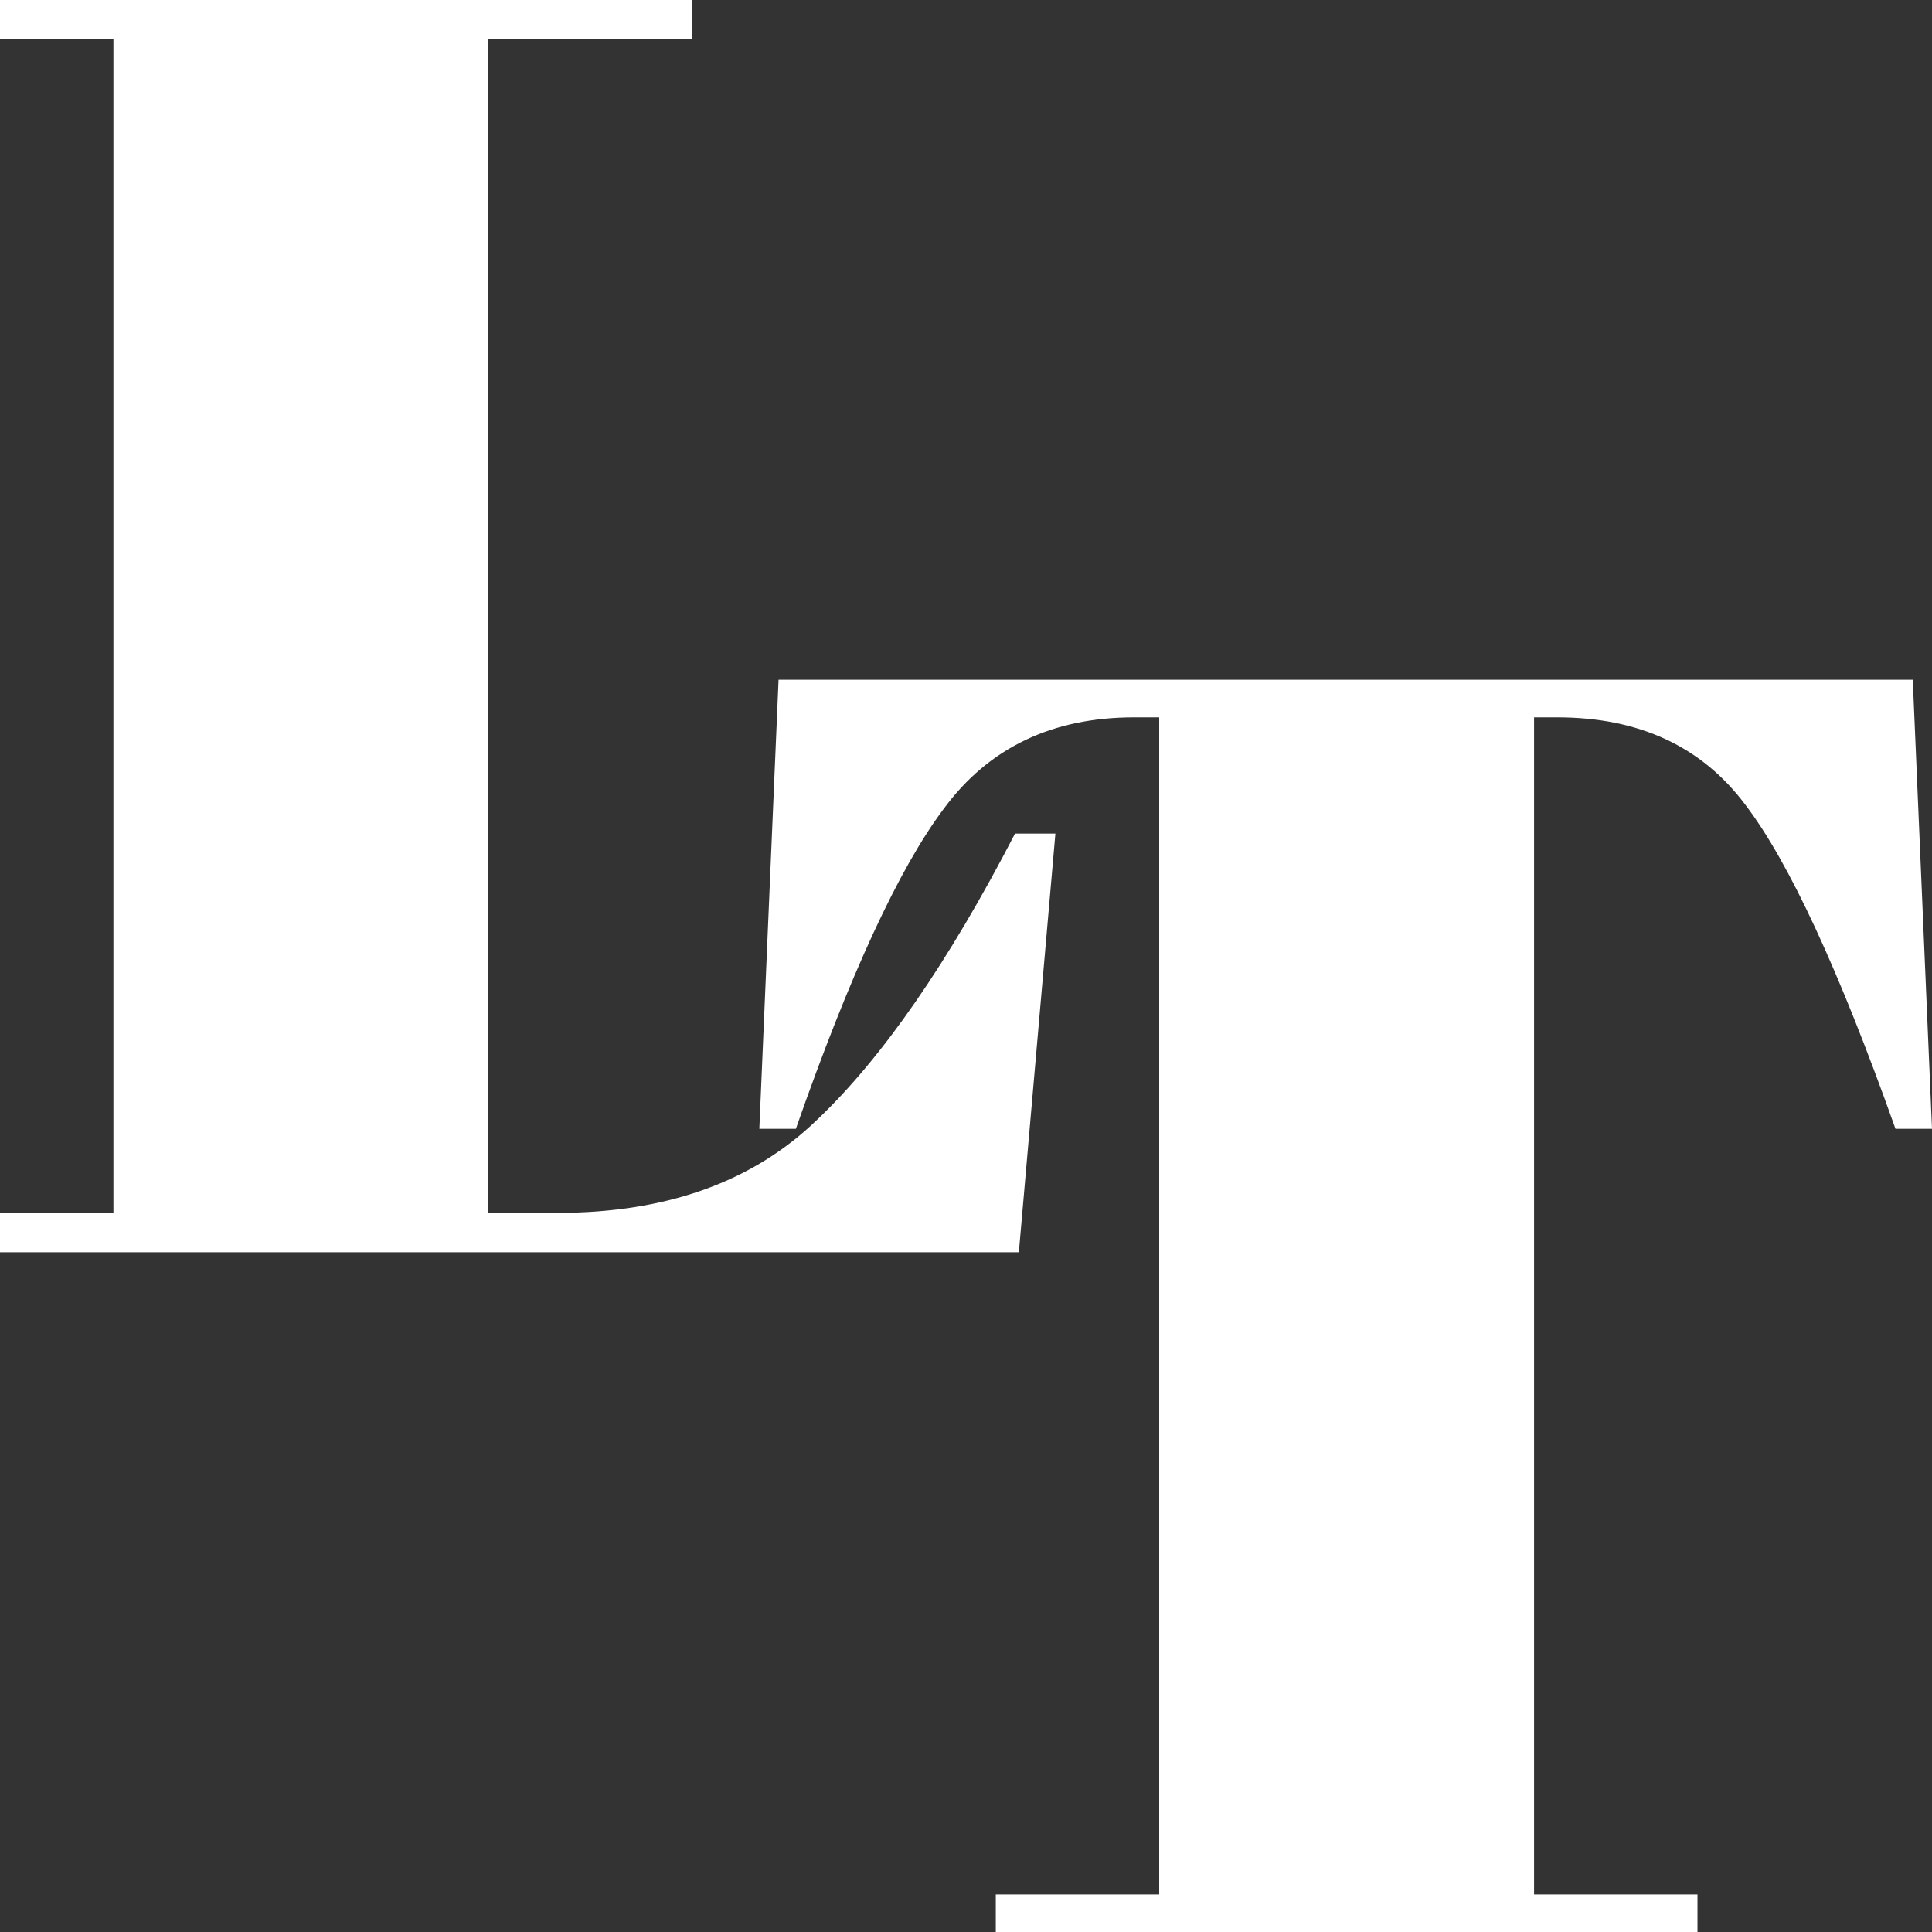<svg width="100" height="100" viewBox="0 0 100 100" fill="none" xmlns="http://www.w3.org/2000/svg">
<rect x="0" y="0" width="100" height="100" fill="#333333" stroke="none"/>
<path d="M0 0H35.821V2.037H25.274V62.778H28.856C34.494 62.778 38.972 61.173 42.289 57.963C45.672 54.753 49.088 49.815 52.537 43.148H54.627L52.736 64.815H0V62.778H5.871V2.037H0V0Z" fill="white"/>
<path d="M99.005 35.185L100 58.426H98.109C95.191 50.216 92.604 44.63 90.348 41.667C88.093 38.642 84.843 37.13 80.597 37.13H79.403V98.055H87.861V100H51.542V98.055H60V37.13H58.706C54.461 37.13 51.177 38.704 48.856 41.852C46.534 44.938 43.98 50.463 41.194 58.426H39.303L40.298 35.185H99.005Z" fill="white"/>
</svg>
